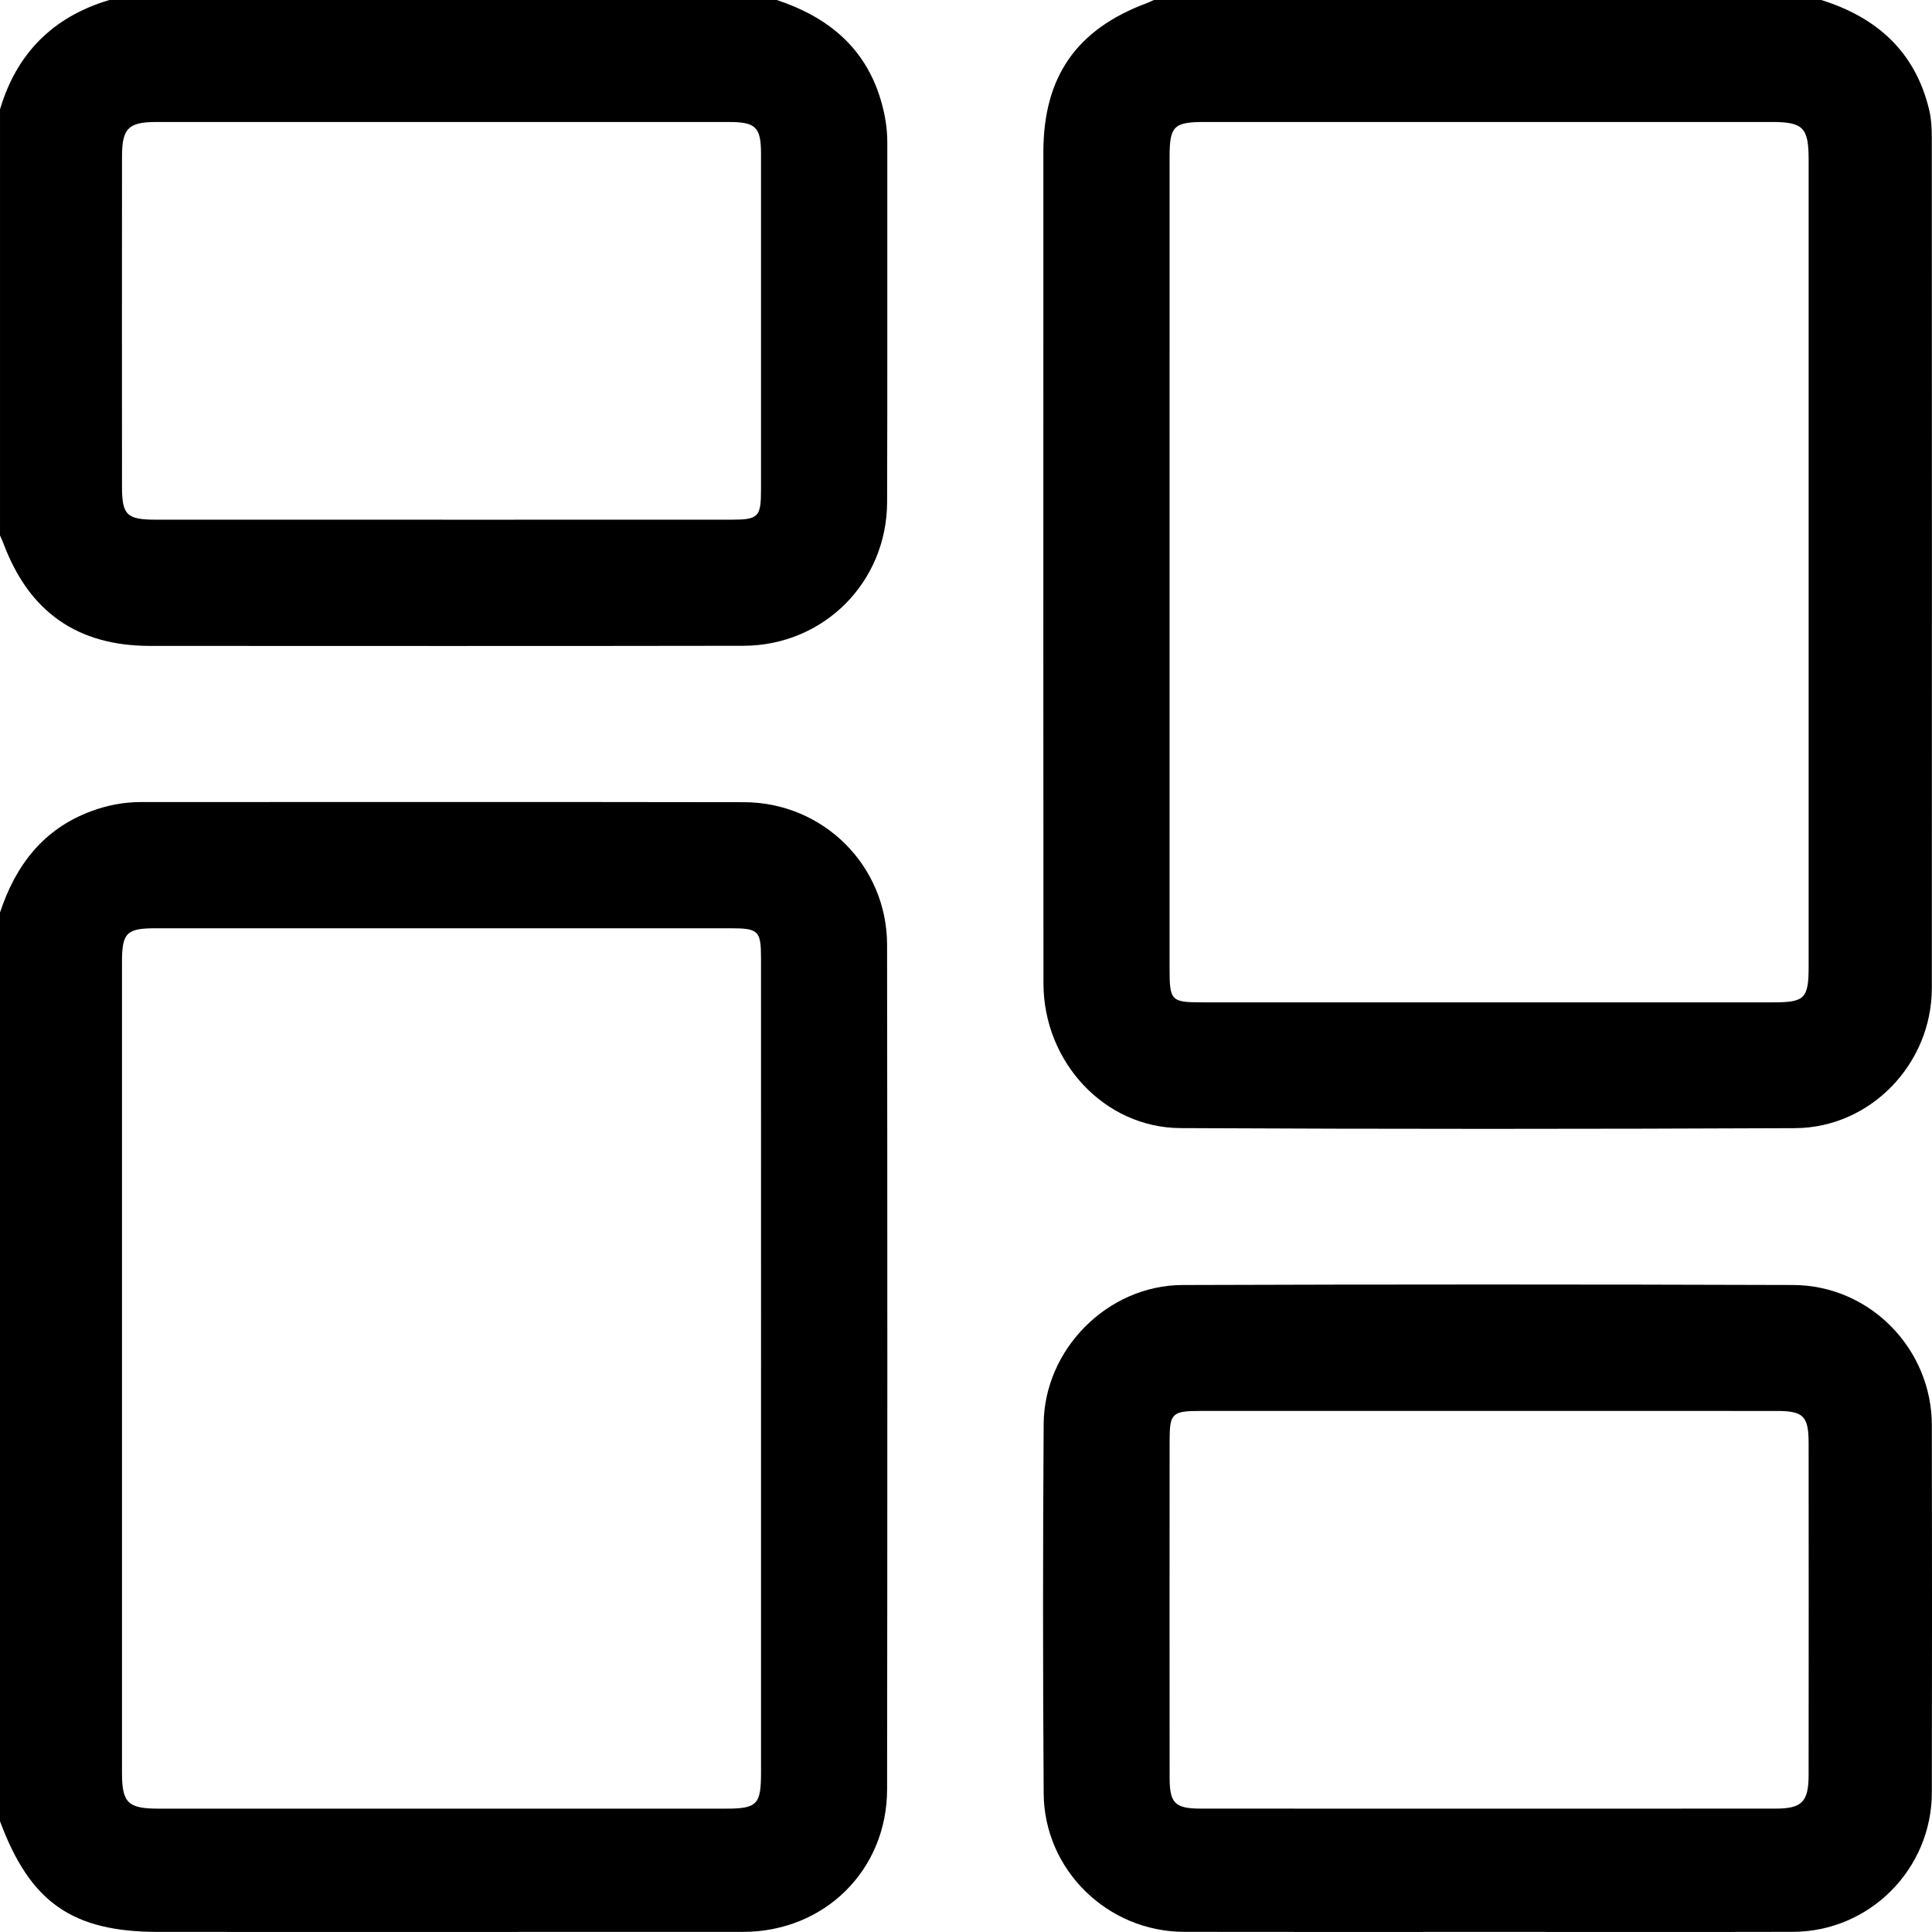 <?xml version="1.0" encoding="UTF-8"?>
<svg id="Layer_2" data-name="Layer 2" xmlns="http://www.w3.org/2000/svg" viewBox="0 0 2295.03 2294.99">
  <defs>
    <style>
      .cls-1 {
        stroke-width: 0px;
      }
    </style>
  </defs>
  <g id="Layer_2-2" data-name="Layer 2">
    <g>
      <path class="cls-1" d="m2163.49,0c66.01,20.66,111.72,61.45,128.19,130.54,2.56,10.73,3.1,22.15,3.1,33.26.16,336.65.23,673.3.05,1009.95-.05,89.89-72.71,165.99-162.54,166.39-243.34,1.1-486.69,1.16-730.03-.06-90.29-.45-162.62-78.62-162.72-171.87-.28-263.5-.11-527-.12-790.49,0-65.69-.03-131.38,0-197.06.06-89.54,39.3-145.91,123.1-177.02,2.77-1.03,5.42-2.41,8.12-3.63,264.28,0,528.56,0,792.83,0Zm-774.15,667.37c0,161.19-.02,322.38.01,483.57,0,37.83,1.86,39.75,38.74,39.76,226.11.04,452.22.03,678.34,0,37.53,0,42.06-4.61,42.06-42.89.03-319.39.03-638.79,0-958.18,0-38.04-6.52-44.72-43.75-44.73-224.62-.05-449.24-.05-673.86,0-36.49,0-41.51,5.02-41.52,41.15-.04,160.44-.02,320.88-.02,481.33Z"/>
      <path class="cls-1" d="m0,1083.99c18.51-55.89,51.14-99.1,108.2-120.29,19.03-7.07,38.66-10.94,59.05-10.93,238.86.04,477.71-.26,716.57.16,94.11.17,169.83,75.46,169.95,169.38.41,334.4.4,668.8.02,1003.2-.11,96.23-74.6,169.32-171.11,169.37-231.39.13-462.79.05-694.18.05-102.59,0-152.55-34.84-188.5-131.43v-1079.51Zm904.04,540.11c0-161.94.04-323.87-.03-485.81-.01-32.69-2.97-35.58-36.16-35.59-227.6-.06-455.21-.05-682.81,0-34.8,0-40.12,5.31-40.13,40.3-.05,320.89-.05,641.77,0,962.66,0,35.92,7.03,42.83,43.39,42.84,224.62.06,449.24.05,673.86,0,37.25,0,41.87-4.81,41.87-43.07.03-160.44.01-320.89,0-481.33Z"/>
      <path class="cls-1" d="m922.73,0c60.03,19.94,104.79,55.78,123.52,118.69,4.91,16.5,7.8,33.22,7.78,50.58-.17,142.43.26,284.86-.23,427.29-.32,95.23-75.47,170.4-170.82,170.57-234.9.41-469.79.19-704.69.14-86.04-.02-143.37-40.02-173.91-120.94-1.31-3.48-2.92-6.84-4.38-10.26,0-168.72,0-337.44,0-506.16C19.82,63.12,63.18,19.88,129.9,0h792.83Zm-396.77,617.37c114.15,0,228.31.05,342.46-.03,32.68-.02,35.57-2.98,35.59-36.16.07-132.81.08-265.61,0-398.42-.02-31.67-6.13-37.82-38.07-37.83-226.82-.08-453.63-.09-680.45,0-33.04.01-40.54,7.66-40.56,41.12-.11,130.57-.1,261.14-.01,391.7.02,34.29,5.56,39.57,40.83,39.59,113.41.05,226.82.02,340.22.02Z"/>
      <path class="cls-1" d="m1769.33,2294.91c-120.9,0-241.81.19-362.71-.06-90.83-.19-166.21-73.46-166.83-164.4-1-146.27-.96-292.56-.02-438.83.57-88.84,76.1-164.84,164.87-165.14,241.8-.83,483.62-.81,725.42-.02,91.1.3,164.63,75.72,164.79,166.41.26,145.53.27,291.06,0,436.6-.17,91.04-74.16,165.16-165.04,165.37-120.16.29-240.32.07-360.47.07Zm-.94-618.88c-114.15,0-228.31-.04-342.46.03-33.58.02-36.52,2.81-36.54,35.18-.08,133.55-.09,267.1.01,400.65.02,30.16,6.42,36.56,37.08,36.57,227.56.1,455.12.11,682.68,0,31.48-.02,39.27-8.06,39.3-40.15.13-131.31.12-262.63.01-393.94-.03-32.07-6.16-38.26-37.62-38.29-114.15-.09-228.31-.04-342.46-.04Z"/>
    </g>
  </g>
</svg>